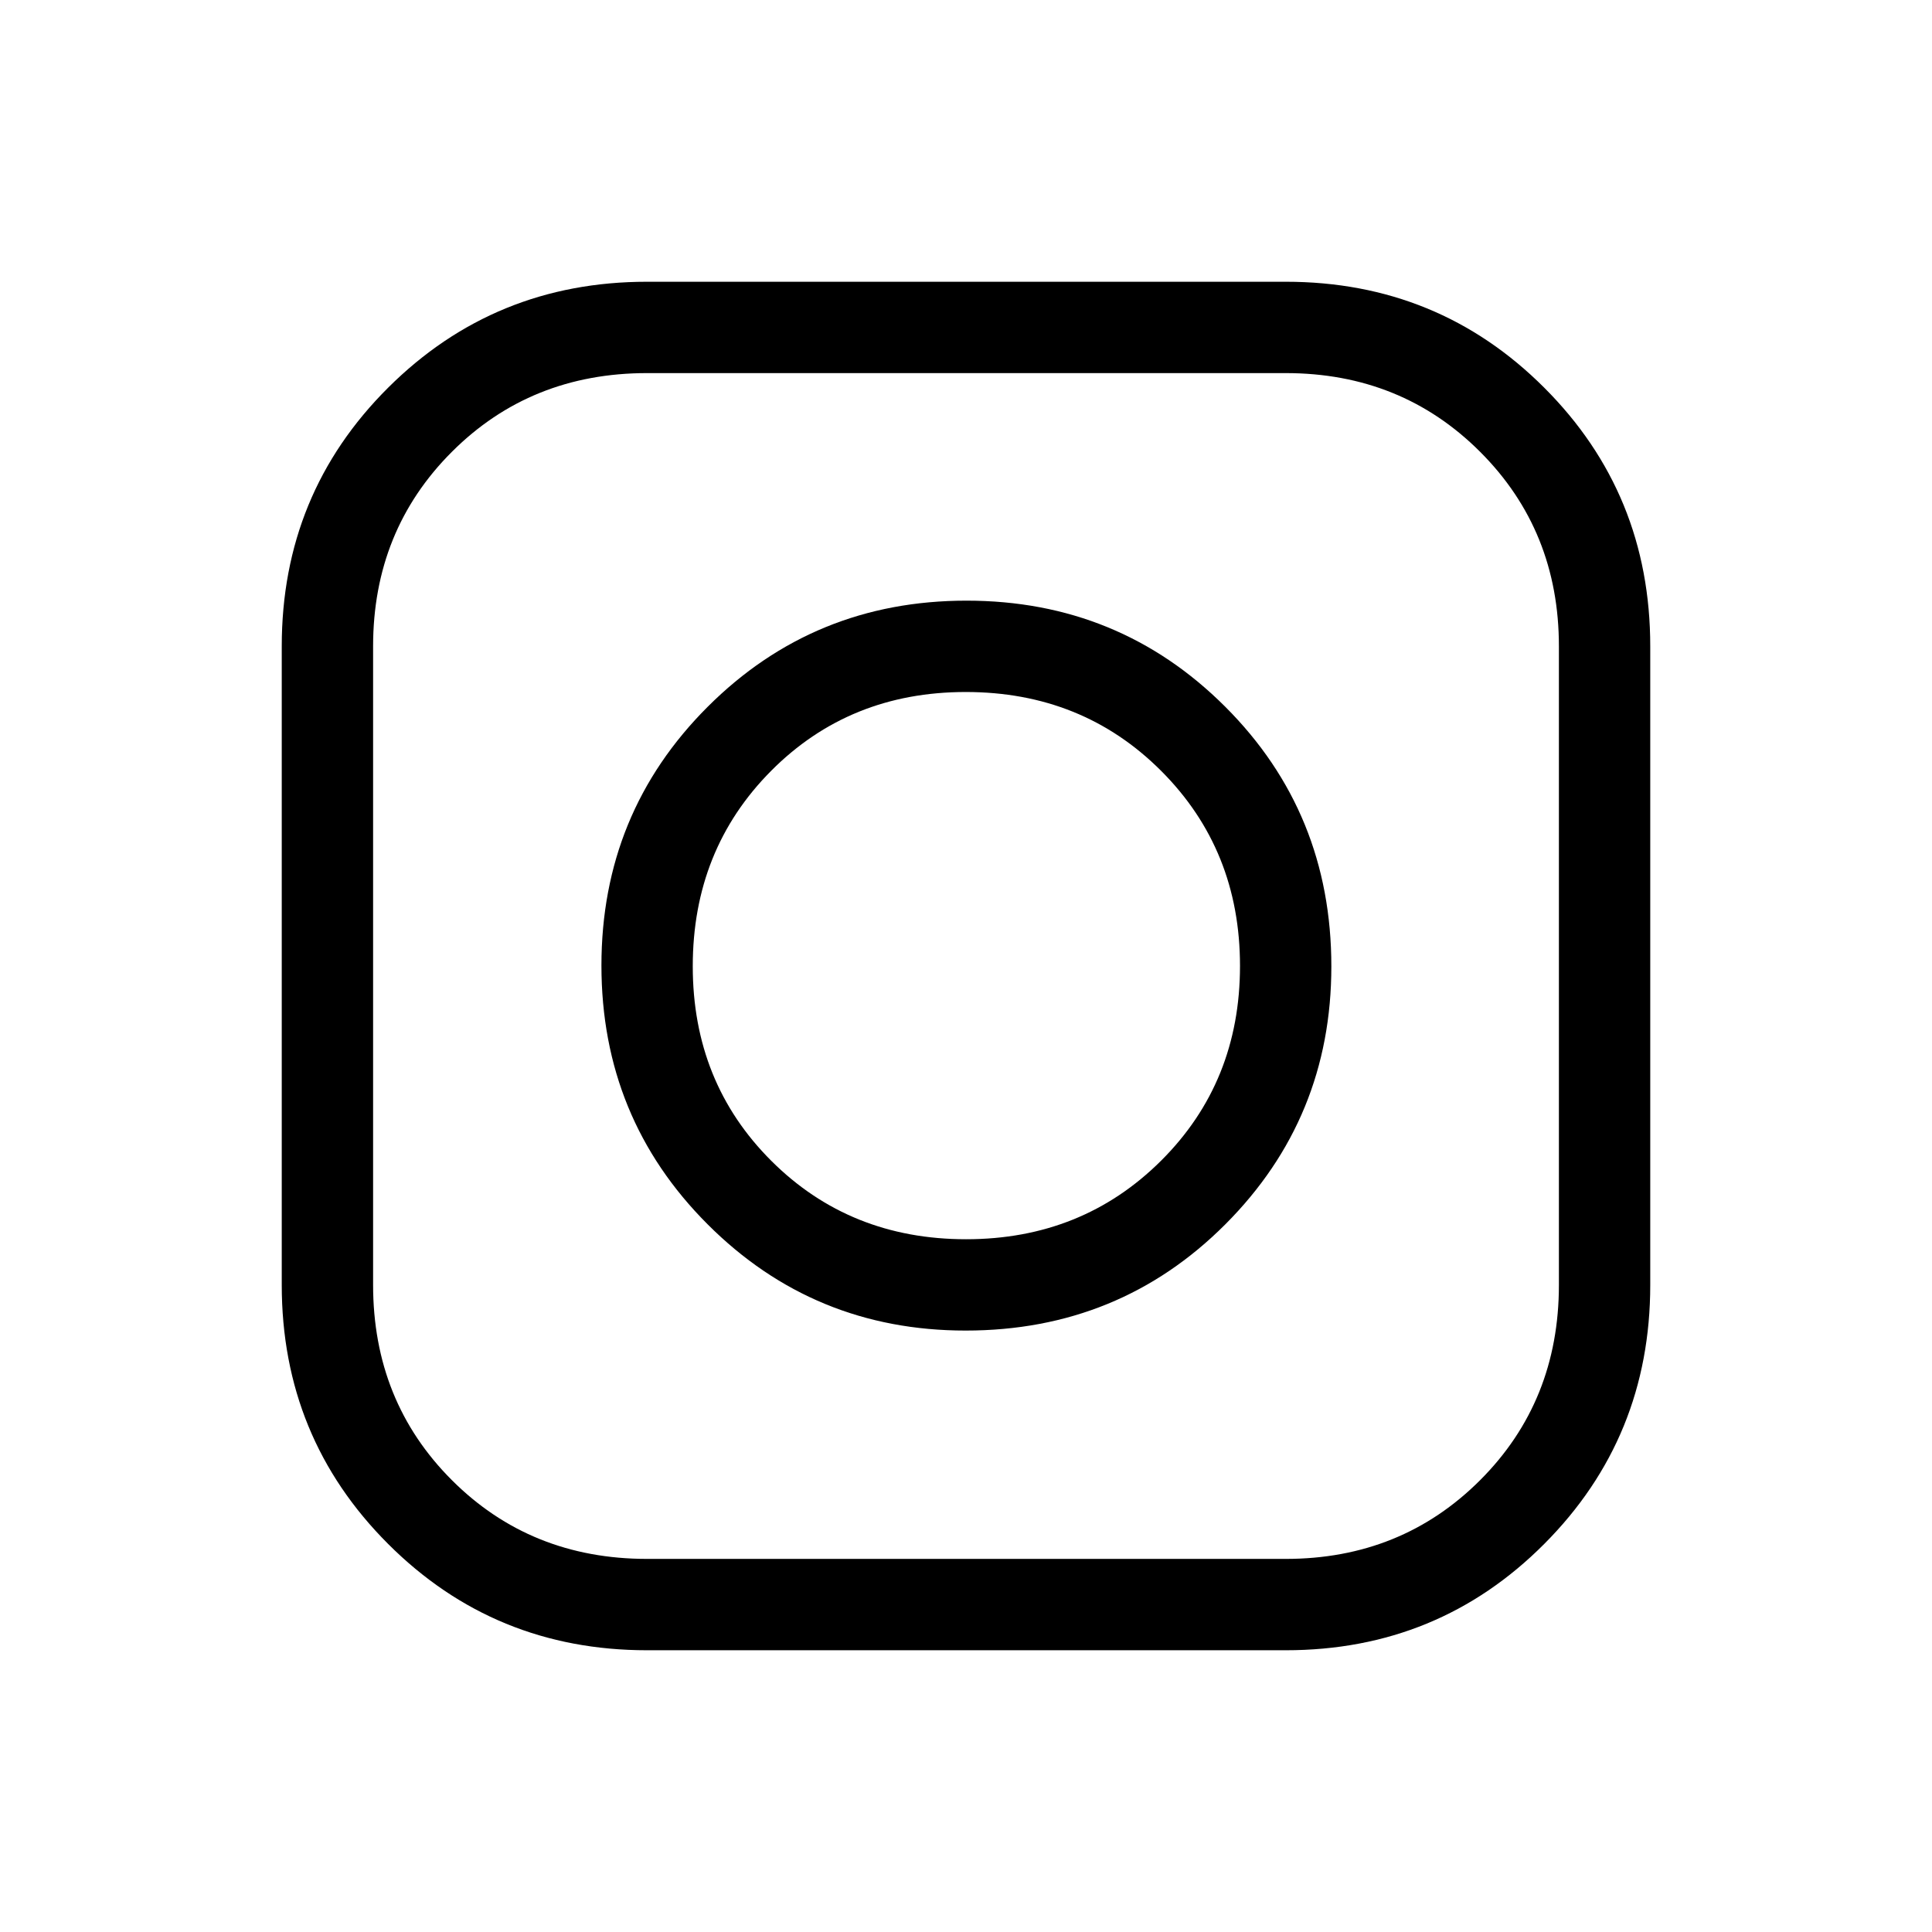 <svg xmlns="http://www.w3.org/2000/svg" width="48" height="48" viewBox="0 -960 960 960"><path d="M321.54-140q-75.85 0-128.7-52.84Q140-245.69 140-321.54v-317.31q0-75.84 52.84-128.49Q245.69-820 321.54-820h317.31q75.84 0 128.49 52.66Q820-714.69 820-638.85v317.31q0 75.85-52.66 128.7Q714.69-140 638.85-140H321.54Zm0-45.39h317.31q57.5 0 96.63-39.14 39.13-39.14 39.13-97.01v-317.31q0-57.5-39.13-96.63-39.13-39.13-96.63-39.13H321.54q-57.87 0-97.01 39.13-39.14 39.13-39.14 96.63v317.31q0 57.87 39.14 97.01 39.14 39.14 97.01 39.14Zm158.27-113.46q-75.42 0-128.19-52.79-52.77-52.79-52.77-128.61 0-75.81 52.79-128.55 52.79-52.74 128.61-52.74 75.81 0 128.55 52.7 52.74 52.7 52.74 129.03 0 75.42-52.7 128.19-52.7 52.77-129.03 52.77Zm.23-45.38q57.72 0 96.92-39.05 39.19-39.04 39.19-96.76 0-57.72-39.18-96.92-39.18-39.19-97.1-39.19-57.75 0-96.7 39.18-38.94 39.18-38.94 97.1 0 57.75 39.05 96.7 39.04 38.94 96.76 38.94Z"/></svg>